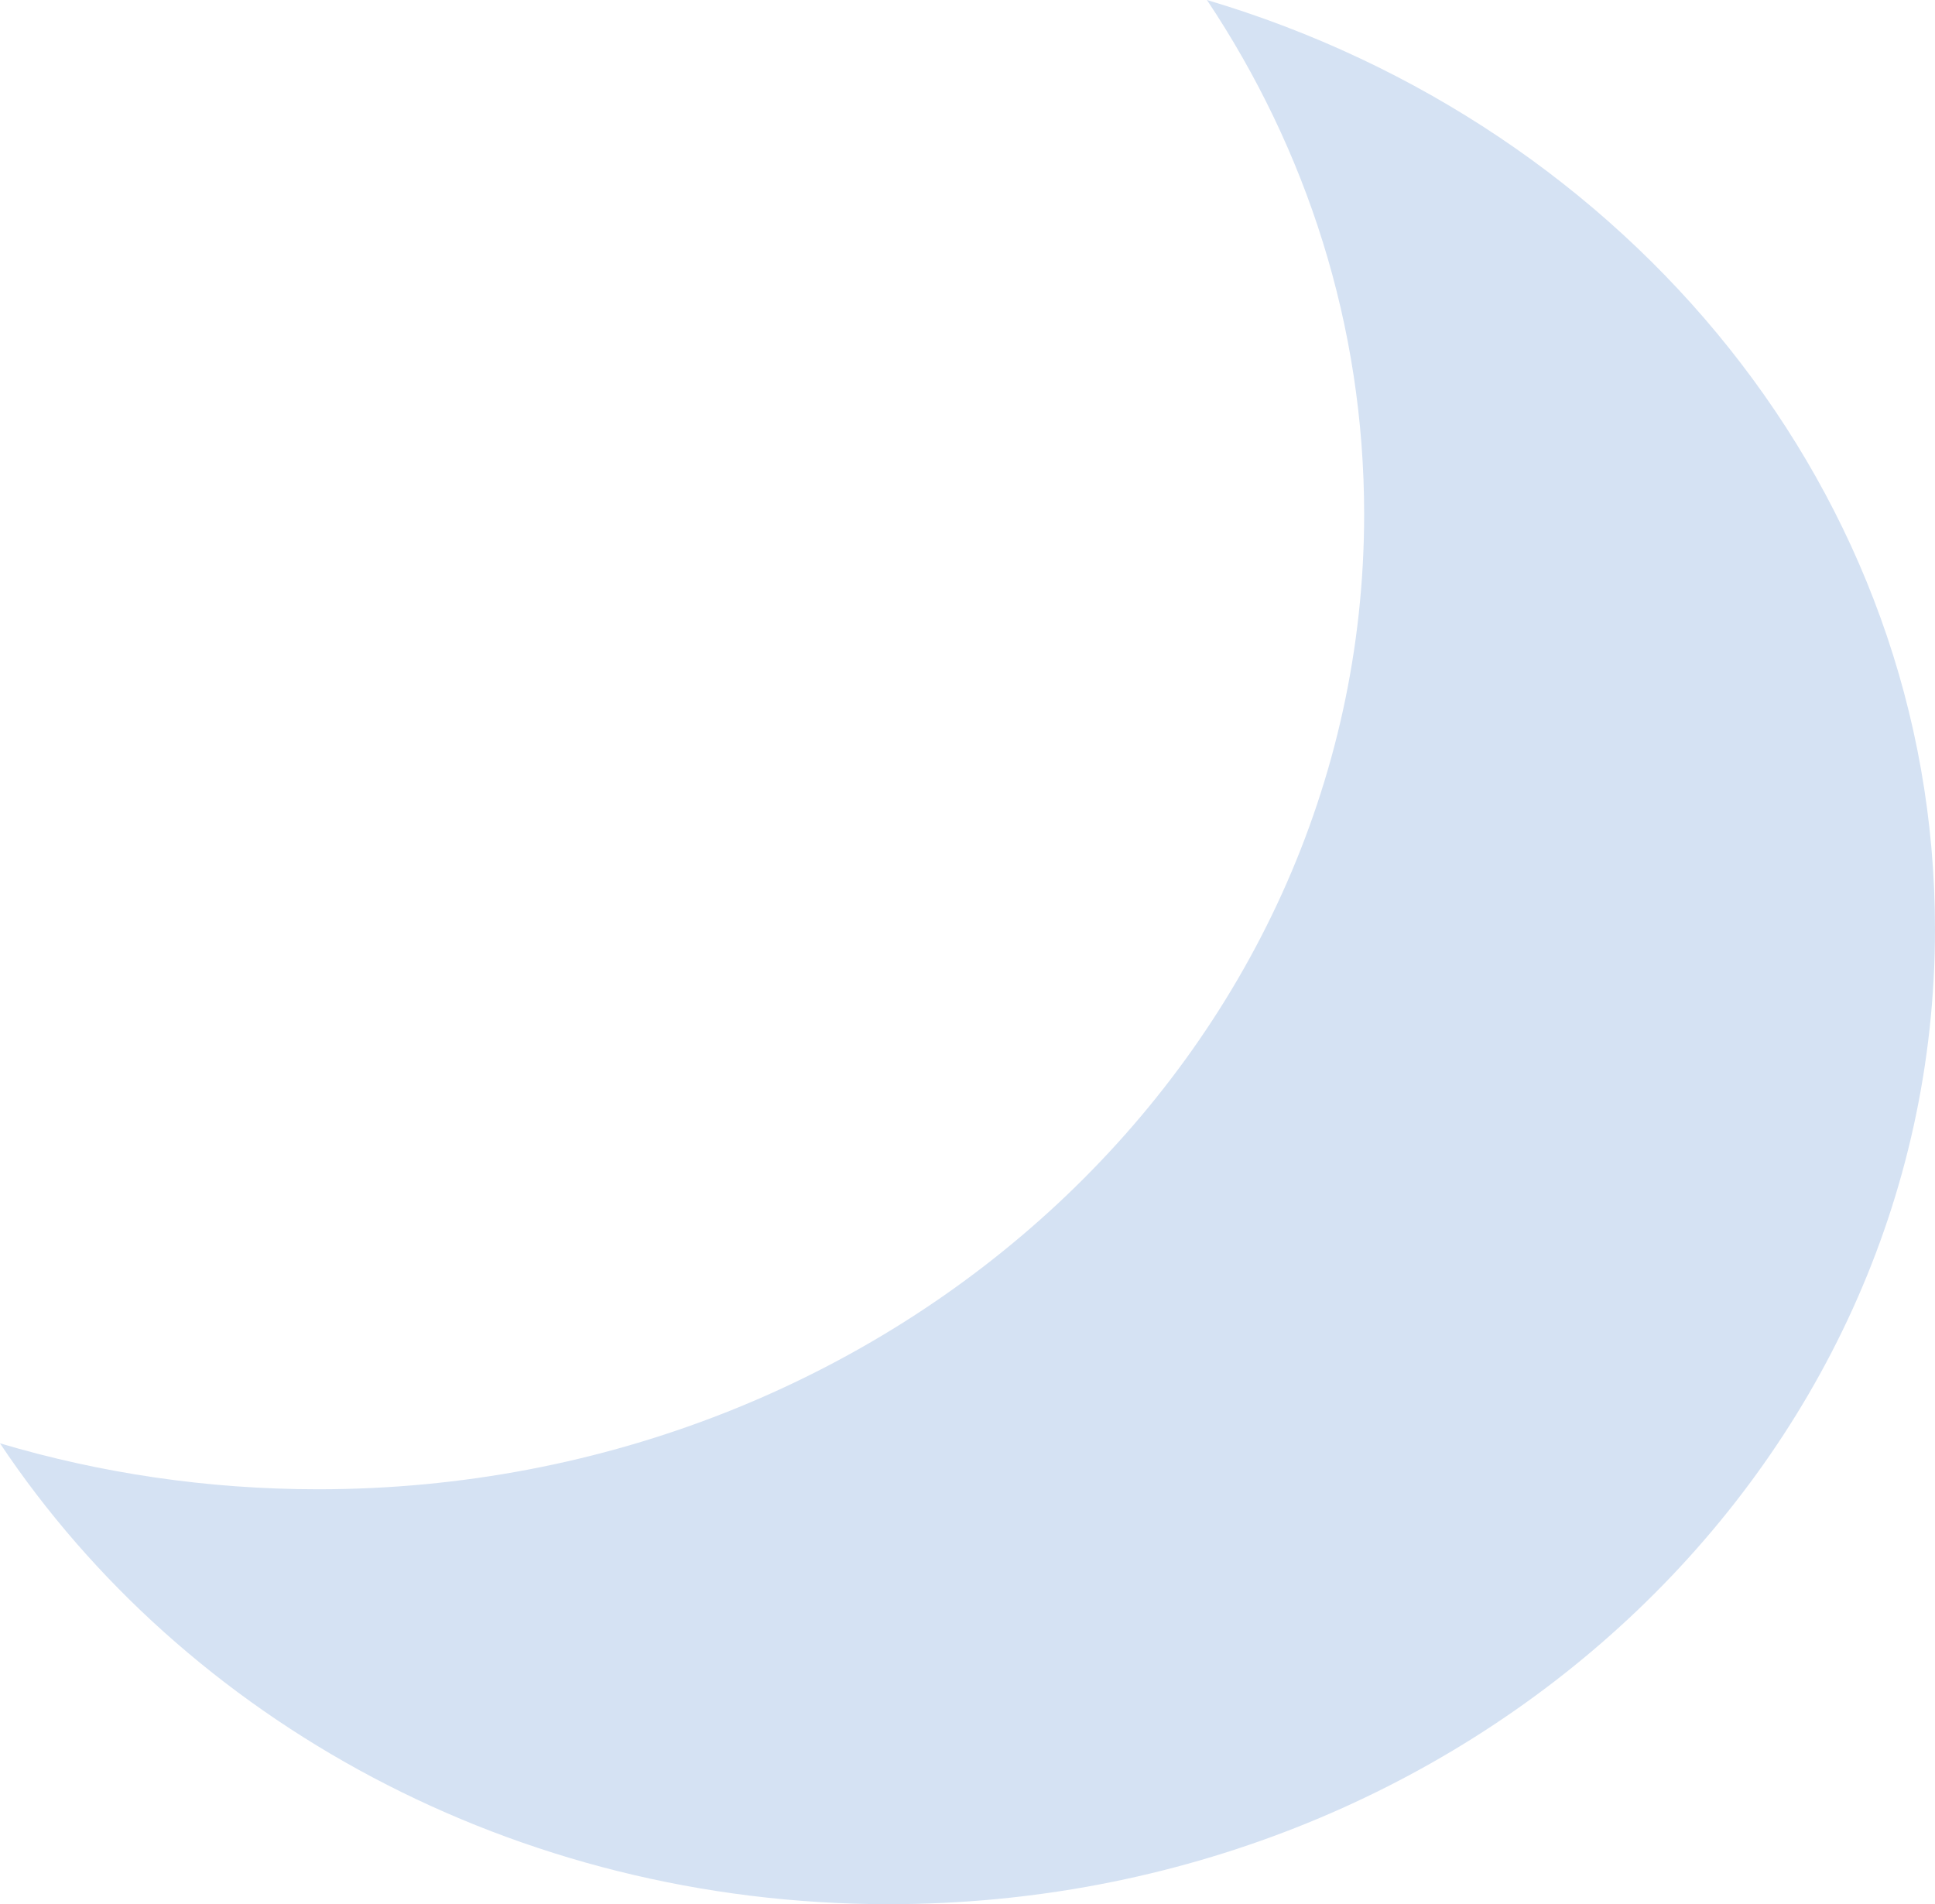 <?xml version="1.0" encoding="utf-8"?>
<!-- Generator: Adobe Illustrator 17.0.0, SVG Export Plug-In . SVG Version: 6.00 Build 0)  -->
<!DOCTYPE svg PUBLIC "-//W3C//DTD SVG 1.1//EN" "http://www.w3.org/Graphics/SVG/1.1/DTD/svg11.dtd">
<svg version="1.1" id="Layer_1" xmlns="http://www.w3.org/2000/svg" xmlns:xlink="http://www.w3.org/1999/xlink" x="0px" y="0px"
	 width="258.505px" height="254.394px" viewBox="0 0 258.505 254.394" enable-background="new 0 0 258.505 254.394"
	 xml:space="preserve">
<path fill="#D5E2F3" d="M161.24,0c13.308,19.944,21.002,43.481,21.002,68.696c0,71.944-62.57,130.266-139.754,130.266
	c-14.816,0-29.089-2.156-42.489-6.138c24.661,36.96,68.62,61.57,118.752,61.57c77.184,0,139.753-58.322,139.753-130.266
	C258.505,65.994,217.647,16.761,161.24,0z"/>
</svg>
